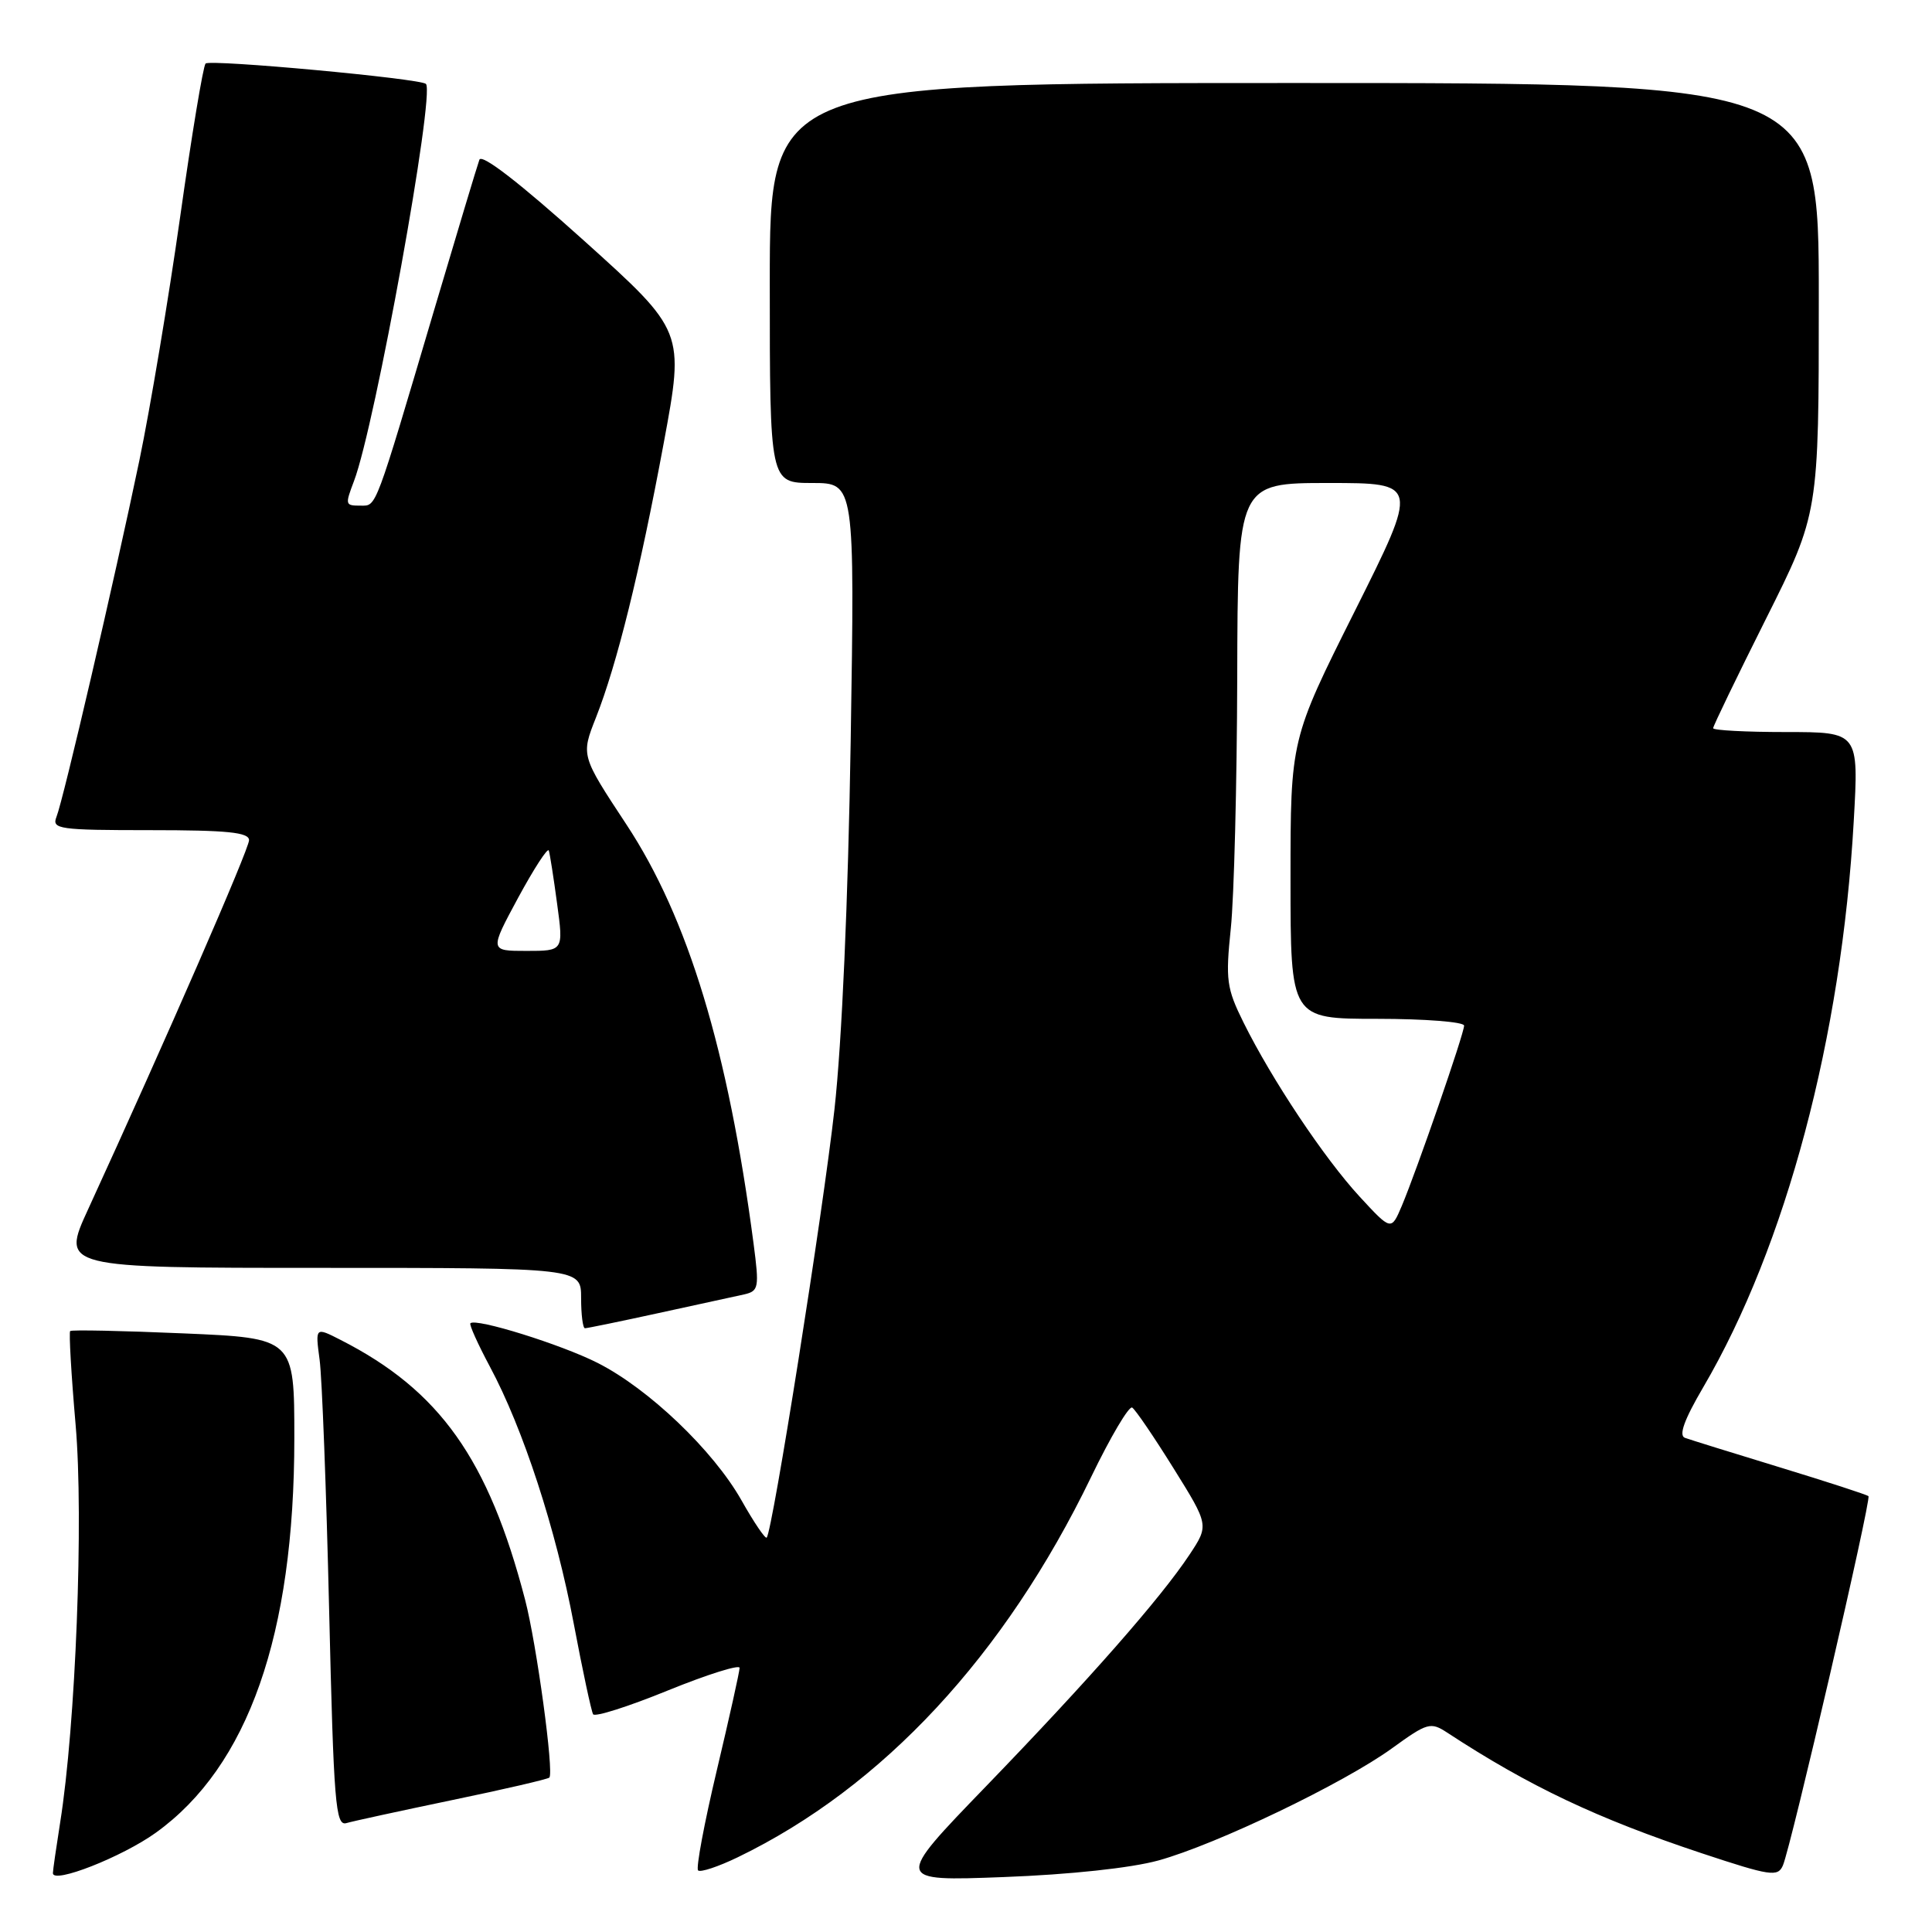 <?xml version="1.0" encoding="UTF-8" standalone="no"?>
<!DOCTYPE svg PUBLIC "-//W3C//DTD SVG 1.1//EN" "http://www.w3.org/Graphics/SVG/1.1/DTD/svg11.dtd" >
<svg xmlns="http://www.w3.org/2000/svg" xmlns:xlink="http://www.w3.org/1999/xlink" version="1.1" viewBox="0 0 256 256">
 <g >
 <path fill="currentColor"
d=" M 20.64 242.85 C 32.88 234.06 39.00 216.63 39.00 190.57 C 39.00 177.31 39.00 177.31 24.31 176.68 C 16.23 176.33 9.48 176.19 9.30 176.37 C 9.12 176.55 9.44 182.14 10.02 188.80 C 11.10 201.18 10.03 228.62 7.97 241.50 C 7.45 244.80 7.01 247.82 7.01 248.20 C 6.99 249.67 16.17 246.06 20.64 242.85 Z  M 153.50 246.52 C 161.20 244.39 178.06 236.29 184.46 231.65 C 189.14 228.26 189.56 228.14 191.76 229.58 C 202.62 236.69 211.60 240.95 225.50 245.57 C 234.58 248.58 235.57 248.73 236.24 247.19 C 237.31 244.75 247.99 198.65 247.58 198.25 C 247.39 198.06 242.12 196.35 235.87 194.44 C 229.62 192.53 223.94 190.77 223.26 190.52 C 222.41 190.21 223.17 188.11 225.68 183.83 C 236.65 165.11 244.02 137.42 245.63 108.81 C 246.30 97.00 246.30 97.00 236.65 97.00 C 231.34 97.00 227.00 96.77 227.00 96.49 C 227.00 96.20 230.15 89.69 234.00 82.00 C 241.00 68.03 241.00 68.03 241.00 39.51 C 241.00 11.00 241.00 11.00 171.50 11.00 C 102.00 11.00 102.00 11.00 102.00 37.50 C 102.00 64.00 102.00 64.00 107.63 64.00 C 113.26 64.00 113.26 64.00 112.72 98.25 C 112.38 119.33 111.56 138.08 110.57 147.00 C 109.06 160.59 102.35 202.98 101.59 203.74 C 101.40 203.94 99.89 201.71 98.25 198.80 C 94.51 192.19 85.96 184.02 79.18 180.59 C 74.37 178.15 63.04 174.62 62.33 175.34 C 62.15 175.51 63.32 178.10 64.91 181.08 C 69.32 189.30 73.66 202.61 76.03 215.17 C 77.20 221.37 78.36 226.77 78.59 227.15 C 78.83 227.54 83.30 226.12 88.51 223.99 C 93.73 221.87 98.00 220.53 98.00 221.00 C 98.00 221.48 96.64 227.59 94.98 234.58 C 93.32 241.57 92.20 247.54 92.50 247.84 C 92.80 248.13 95.17 247.35 97.77 246.09 C 116.95 236.81 133.13 219.39 144.58 195.71 C 147.15 190.39 149.60 186.25 150.02 186.51 C 150.44 186.77 152.90 190.38 155.49 194.54 C 160.20 202.10 160.20 202.10 157.61 206.01 C 153.80 211.76 144.33 222.54 130.63 236.72 C 118.50 249.27 118.50 249.27 133.00 248.72 C 141.77 248.39 149.87 247.52 153.50 246.52 Z  M 59.96 238.51 C 66.81 237.09 72.58 235.75 72.79 235.54 C 73.43 234.90 71.10 217.81 69.58 211.98 C 64.72 193.33 58.27 184.24 45.14 177.55 C 41.77 175.83 41.77 175.83 42.35 180.17 C 42.67 182.55 43.24 197.45 43.61 213.27 C 44.22 239.01 44.46 241.99 45.90 241.57 C 46.78 241.31 53.11 239.94 59.96 238.51 Z  M 87.26 173.99 C 92.34 172.89 97.44 171.77 98.59 171.52 C 100.54 171.07 100.62 170.65 99.85 164.77 C 96.47 139.11 91.18 121.66 83.01 109.26 C 76.98 100.11 76.98 100.11 78.96 95.10 C 81.76 88.00 84.77 75.82 87.95 58.69 C 90.70 43.88 90.70 43.88 77.35 31.86 C 68.85 24.22 63.82 20.33 63.52 21.17 C 63.25 21.90 60.57 30.82 57.55 41.00 C 49.63 67.74 49.91 67.00 47.83 67.00 C 45.72 67.00 45.70 66.93 46.91 63.73 C 49.70 56.39 57.66 12.41 56.44 11.12 C 55.76 10.41 27.84 7.83 27.24 8.42 C 26.92 8.74 25.40 17.89 23.87 28.75 C 22.33 39.61 19.90 54.12 18.47 61.00 C 15.16 76.87 8.40 105.95 7.48 108.25 C 6.84 109.86 7.81 110.00 19.89 110.00 C 30.15 110.00 33.00 110.29 33.00 111.33 C 33.00 112.51 22.00 137.74 11.67 160.25 C 8.11 168.00 8.11 168.00 42.56 168.00 C 77.00 168.00 77.00 168.00 77.00 172.00 C 77.00 174.20 77.23 176.00 77.51 176.00 C 77.79 176.00 82.18 175.10 87.26 173.99 Z  M 180.15 158.55 C 175.46 153.46 168.53 143.06 164.78 135.50 C 162.52 130.94 162.38 129.85 163.09 123.00 C 163.52 118.88 163.90 103.91 163.94 89.75 C 164.00 64.00 164.00 64.00 176.01 64.00 C 188.01 64.00 188.01 64.00 179.51 80.99 C 171.00 97.98 171.00 97.98 171.00 116.49 C 171.00 135.00 171.00 135.00 182.50 135.00 C 188.82 135.00 194.00 135.41 194.00 135.90 C 194.00 136.97 187.75 155.02 185.74 159.80 C 184.34 163.09 184.34 163.09 180.15 158.55 Z  M 68.66 118.95 C 70.76 115.08 72.58 112.27 72.72 112.70 C 72.86 113.14 73.36 116.31 73.82 119.75 C 74.67 126.00 74.67 126.00 69.76 126.00 C 64.86 126.00 64.86 126.00 68.66 118.95 Z "/>
</g>
</svg>